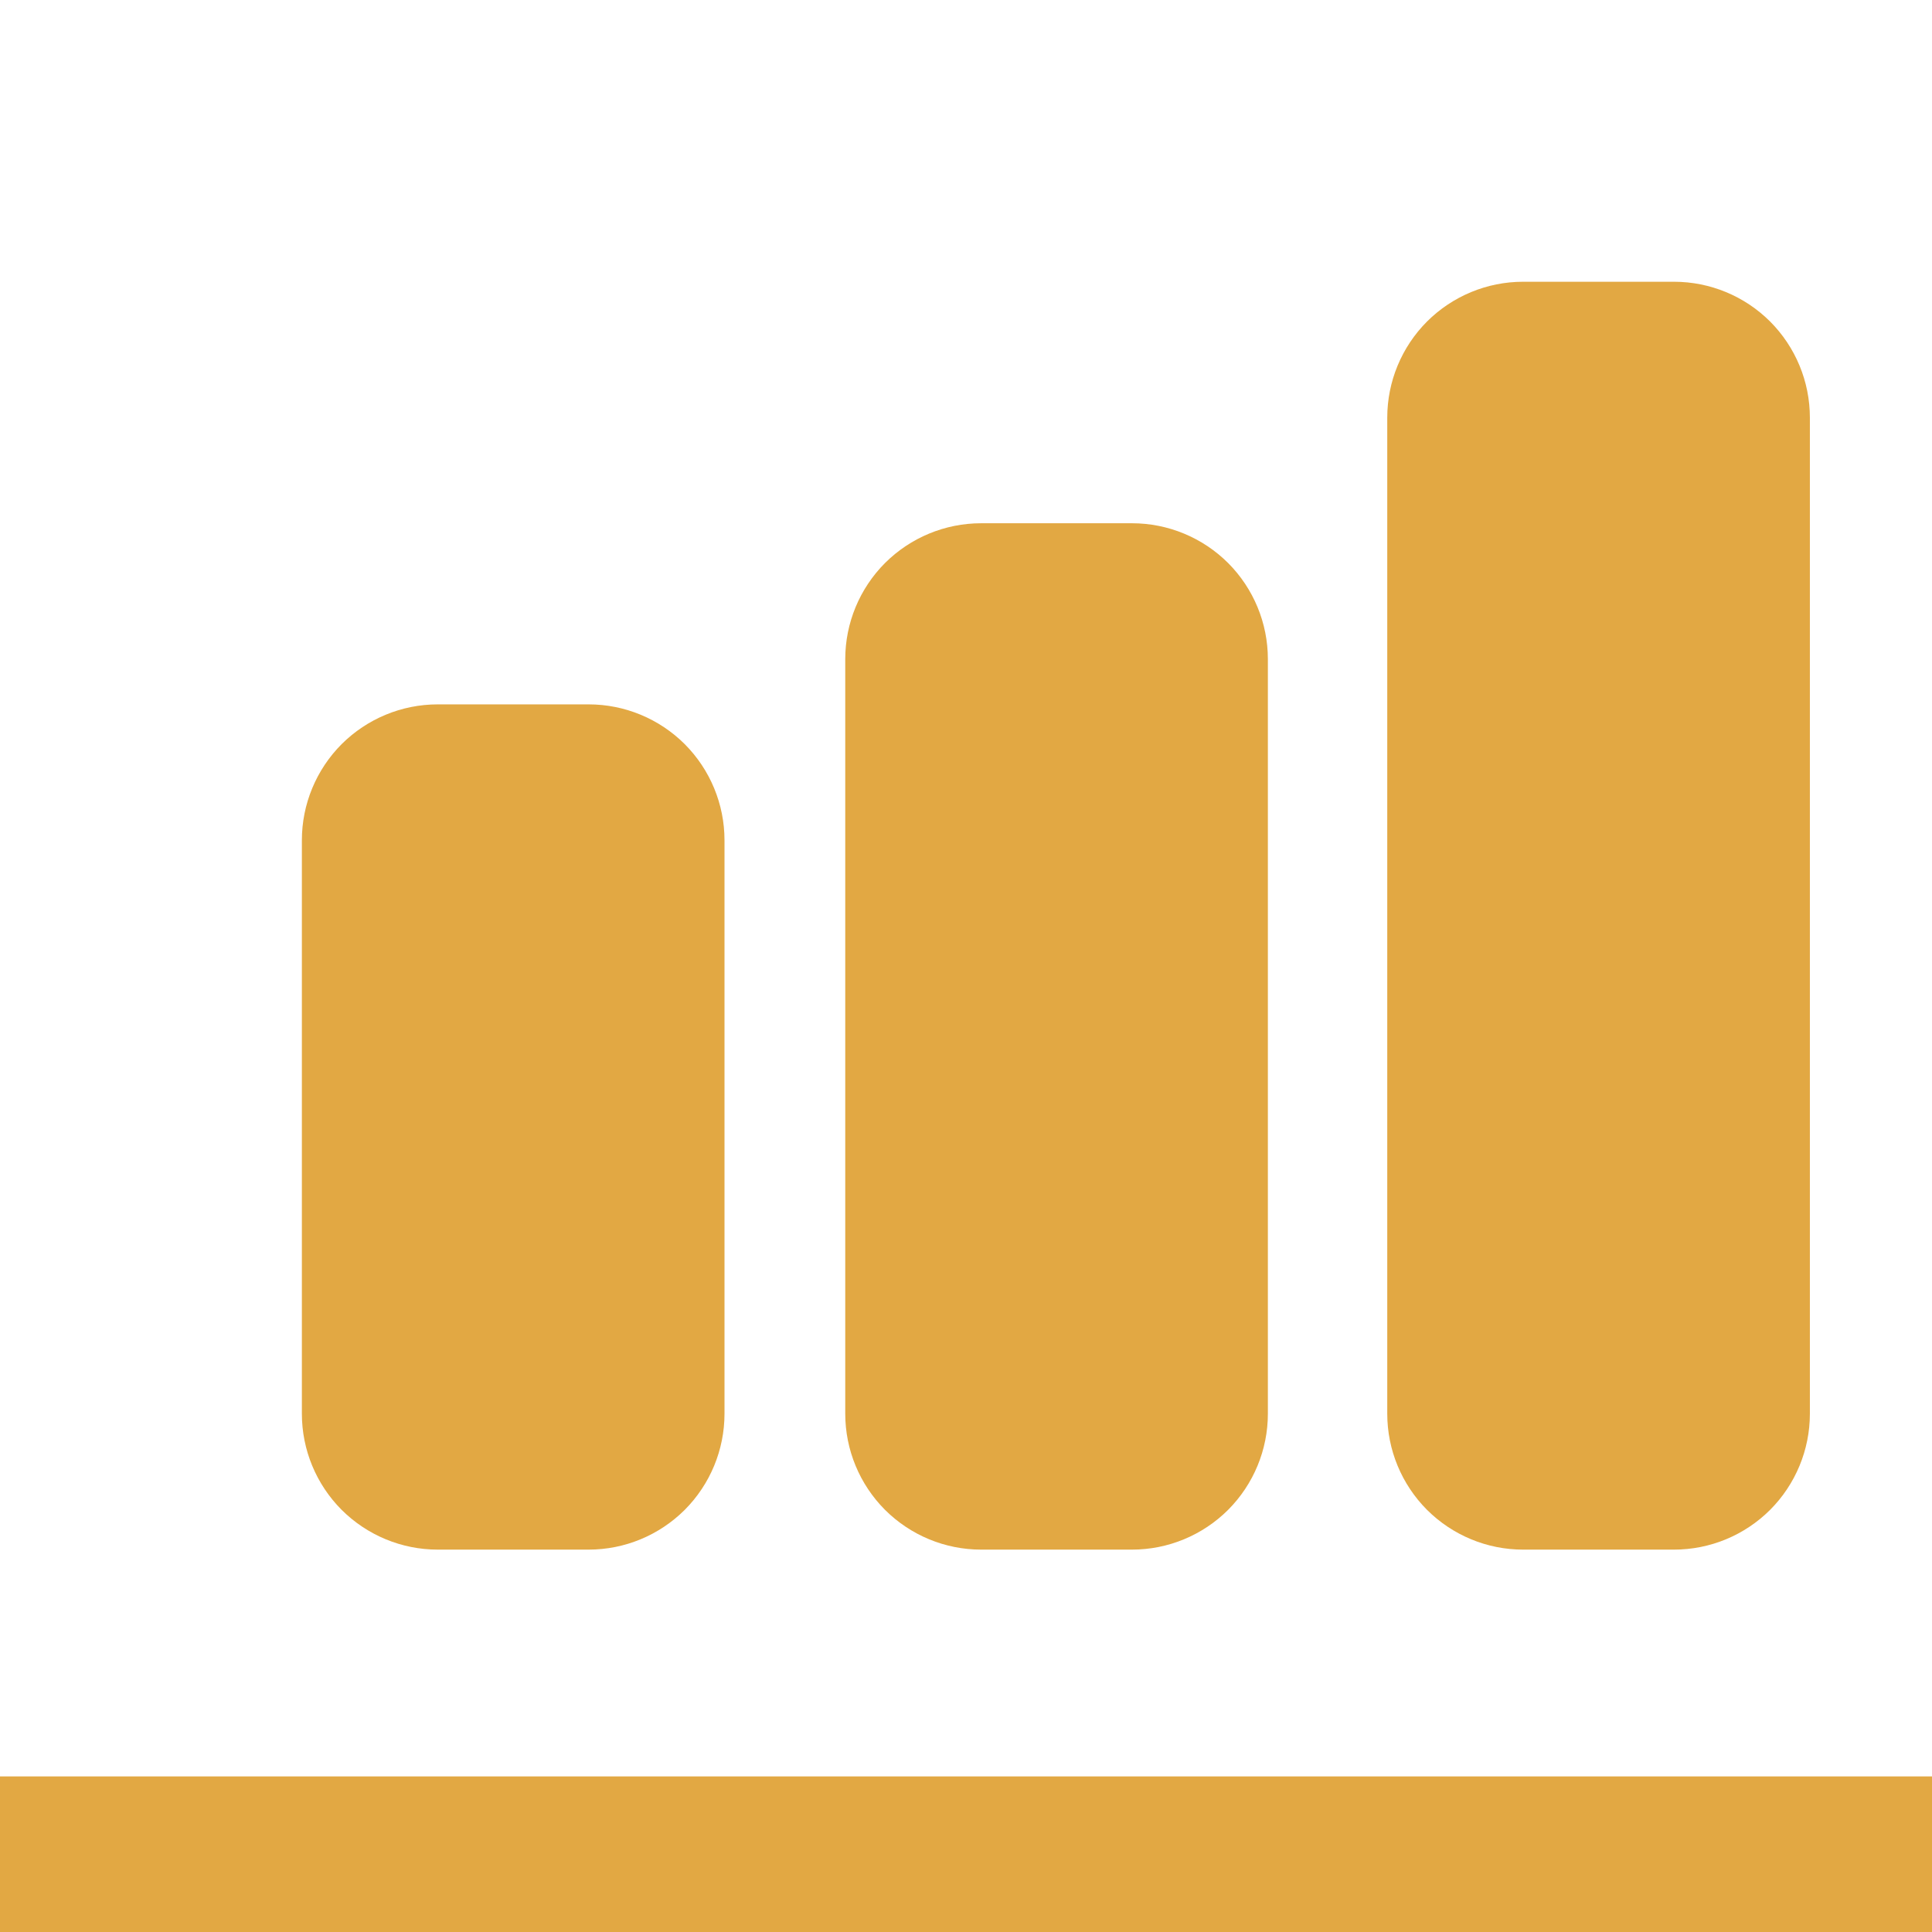 <svg width="24" height="24" viewBox="0 0 24 24" fill="none" xmlns="http://www.w3.org/2000/svg">
<g clip-path="url(#clip0_29_285)">
<path d="M35.667 24H-0.333C-1.041 24 -1.719 23.796 -2.219 23.434C-2.719 23.071 -3 22.579 -3 22.067V-4.033C-3 -4.29 -2.86 -4.536 -2.609 -4.717C-2.359 -4.898 -2.02 -5 -1.667 -5C-1.313 -5 -0.974 -4.898 -0.724 -4.717C-0.474 -4.536 -0.333 -4.29 -0.333 -4.033V22.067H35.667C36.02 22.067 36.359 22.169 36.609 22.35C36.859 22.531 37 22.777 37 23.033C37 23.29 36.859 23.536 36.609 23.717C36.359 23.898 36.02 24 35.667 24Z" fill="#E2A843"/>
<path d="M7.312 19.25H5.438C4.99 19.25 4.561 19.072 4.244 18.756C3.928 18.439 3.75 18.01 3.75 17.562V10.438C3.75 9.99 3.928 9.561 4.244 9.244C4.561 8.928 4.99 8.75 5.438 8.75H7.312C7.76 8.75 8.189 8.928 8.506 9.244C8.822 9.561 9 9.99 9 10.438V17.562C9 18.01 8.822 18.439 8.506 18.756C8.189 19.072 7.76 19.25 7.312 19.25Z" fill="#E2A843"/>
<path d="M14.062 19.25H12.188C11.74 19.25 11.311 19.072 10.994 18.756C10.678 18.439 10.5 18.01 10.5 17.562V8.188C10.5 7.74 10.678 7.311 10.994 6.994C11.311 6.678 11.74 6.5 12.188 6.5H14.062C14.51 6.5 14.939 6.678 15.256 6.994C15.572 7.311 15.75 7.74 15.75 8.188V17.562C15.75 18.01 15.572 18.439 15.256 18.756C14.939 19.072 14.51 19.25 14.062 19.25Z" fill="#E2A843"/>
<path d="M20.795 19.25H18.92C18.473 19.25 18.044 19.072 17.727 18.756C17.411 18.439 17.233 18.01 17.233 17.562V5.188C17.233 4.74 17.411 4.311 17.727 3.994C18.044 3.678 18.473 3.5 18.92 3.5H20.795C21.243 3.5 21.672 3.678 21.989 3.994C22.305 4.311 22.483 4.74 22.483 5.188V17.562C22.483 18.01 22.305 18.439 21.989 18.756C21.672 19.072 21.243 19.25 20.795 19.25Z" fill="#E2A843"/>
</g>
<defs>
<clipPath id="clip0_29_285">
<rect width="24" height="24" fill="white"/>
</clipPath>
</defs>
</svg>
